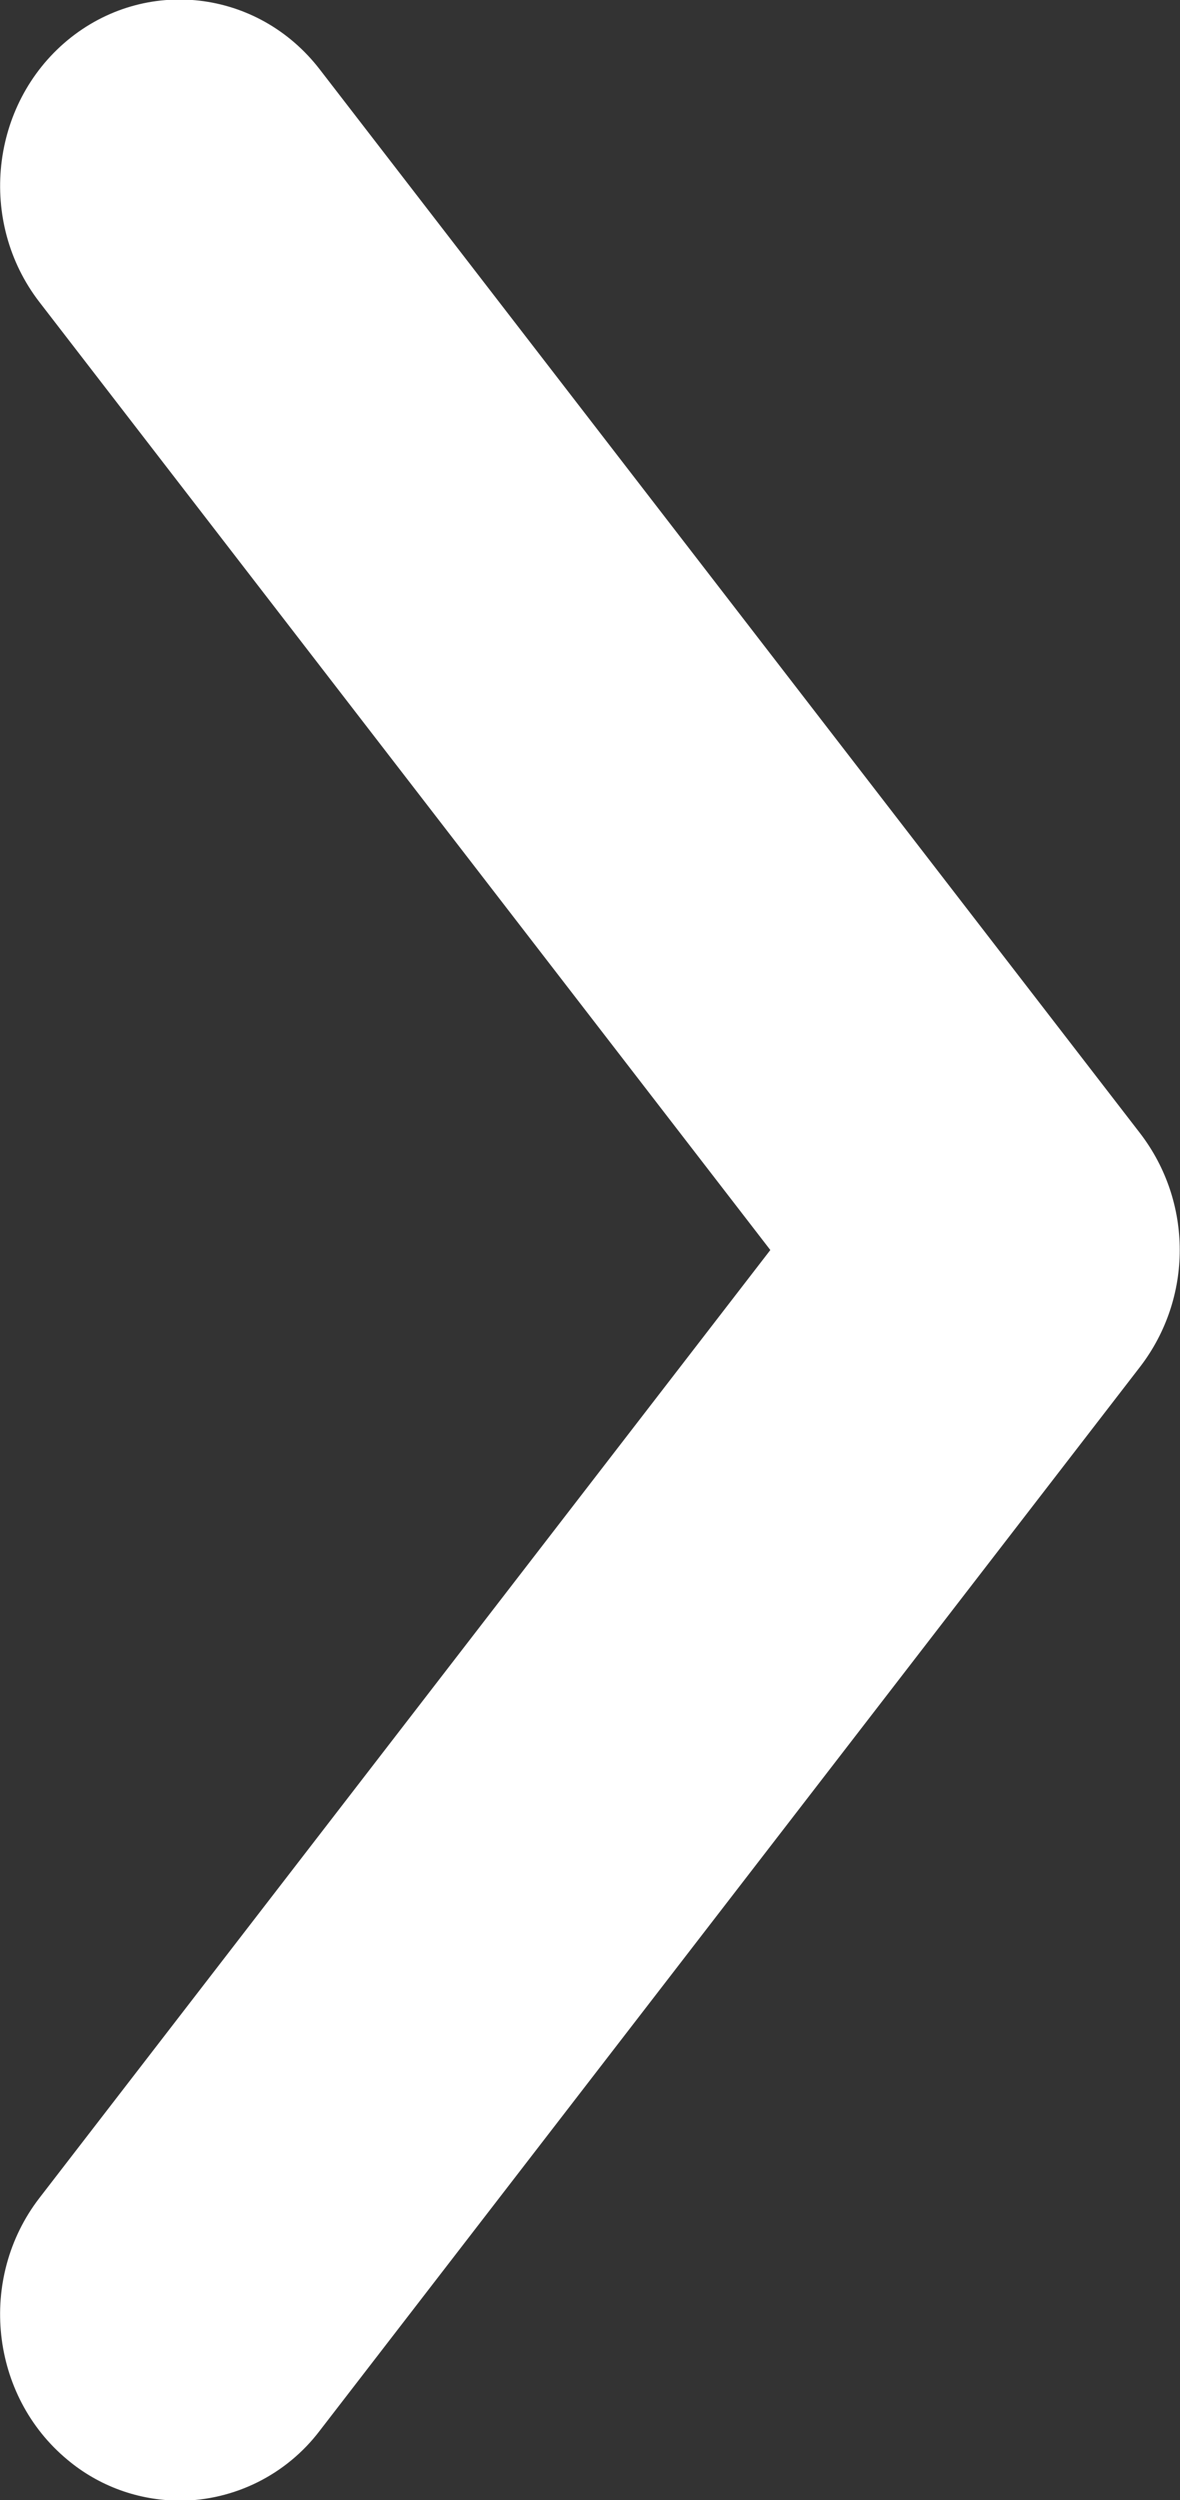 <?xml version="1.0" encoding="UTF-8"?>
<svg width="17px" height="36px" viewBox="0 0 17 36" version="1.1" xmlns="http://www.w3.org/2000/svg" xmlns:xlink="http://www.w3.org/1999/xlink">
    <rect x="0" y="0" width="17" height="36" fill="#333333" stroke="none"/>
    <!-- Generator: Sketch 55.2 (78181) - https://sketchapp.com -->
    <title>rightArrow</title>
    <desc>Created with Sketch.</desc>
    <g id="Page-1" stroke="none" stroke-width="1" fill="none" fill-rule="evenodd">
        <g id="rightArrow" transform="translate(0, -1)" fill="#FFFFFF" fill-rule="nonzero">
            <path d="M2.586,37.008 C1.996,37.007 1.424,36.799 0.972,36.42 C-0.143,35.495 -0.324,33.807 0.568,32.65 L11.098,19 L0.568,5.35 C-0.324,4.194 -0.142,2.506 0.972,1.58 C2.088,0.656 3.715,0.843 4.607,2 L16.43,17.325 C17.185,18.314 17.185,19.686 16.43,20.675 L4.606,36.002 C4.126,36.634 3.38,37.007 2.586,37.01 L2.586,37.008 Z" id="Path"></path>
        </g>
    </g>
</svg>